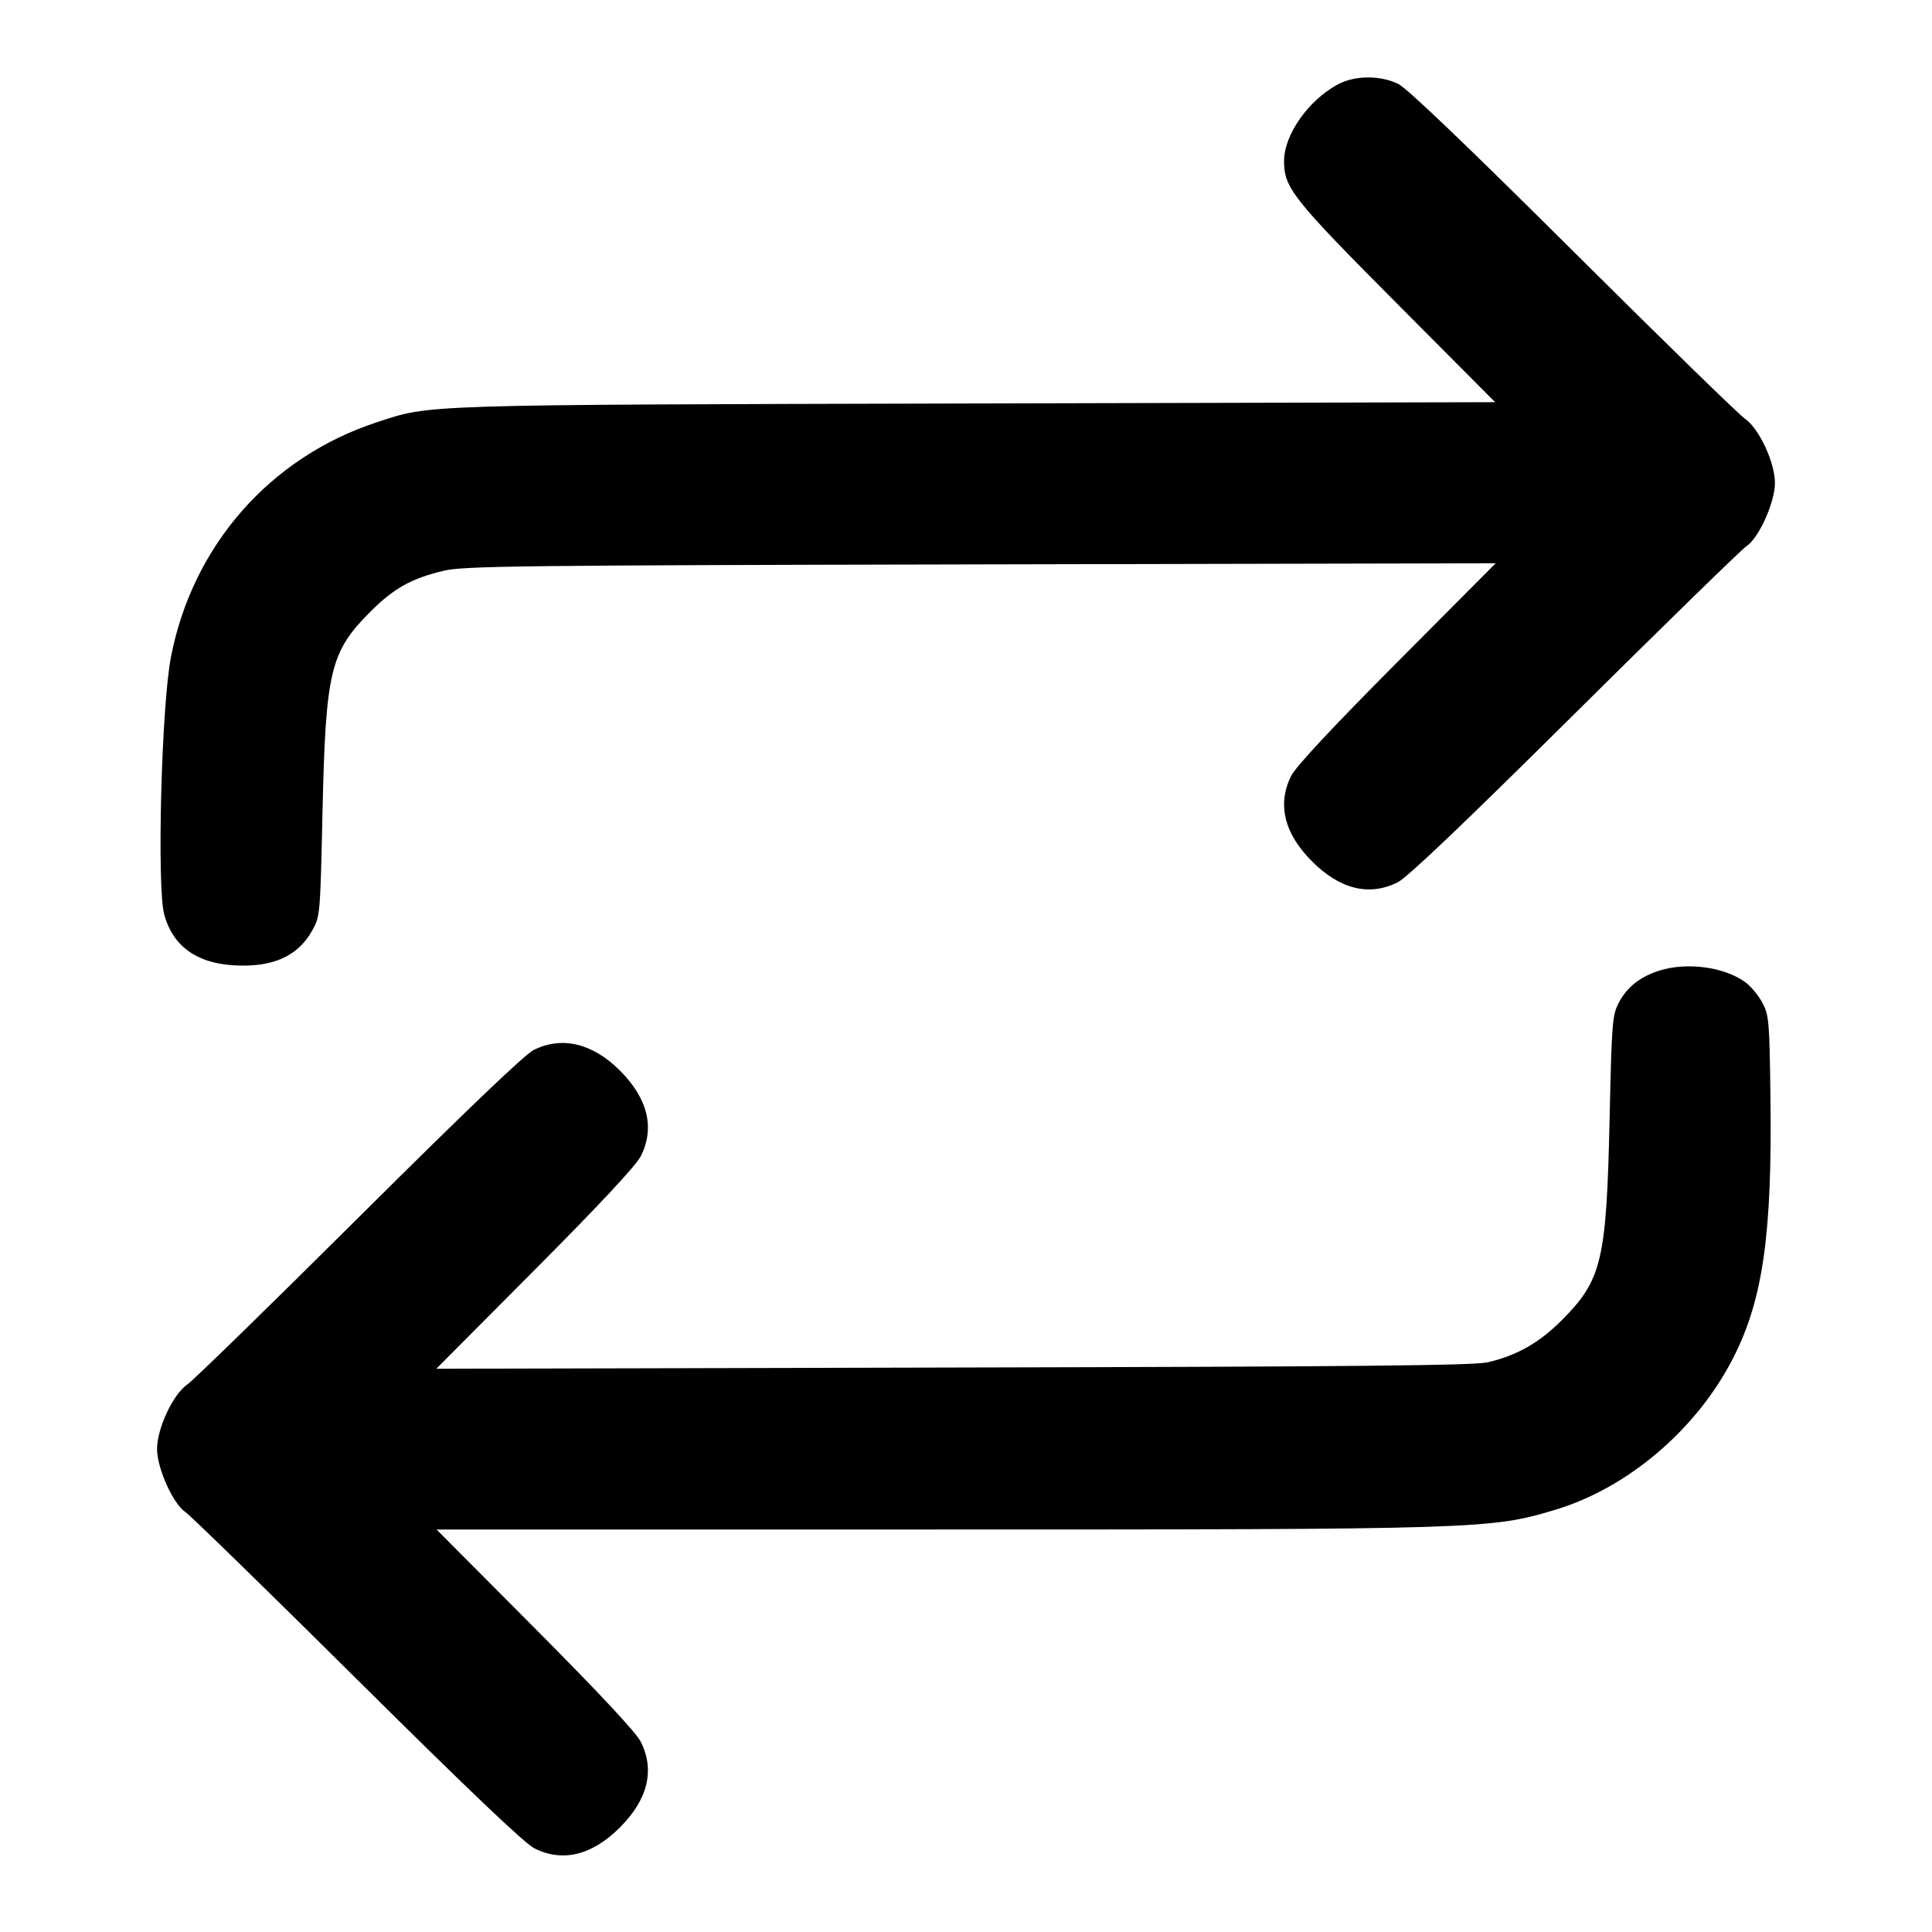 <svg width="24" height="24" viewBox="0 0 24 24" fill="none" xmlns="http://www.w3.org/2000/svg"><path d="M16.626 1.045 C 16.257 1.239,15.951 1.673,15.951 2.000 C 15.951 2.333,16.056 2.467,17.351 3.768 L 18.573 4.996 12.137 5.012 C 5.159 5.029,5.359 5.023,4.680 5.246 C 3.354 5.681,2.392 6.778,2.124 8.160 C 2.005 8.769,1.947 11.027,2.041 11.365 C 2.148 11.750,2.437 11.962,2.896 11.991 C 3.381 12.022,3.700 11.882,3.879 11.558 C 3.977 11.383,3.978 11.362,4.006 10.100 C 4.045 8.337,4.101 8.098,4.600 7.600 C 4.890 7.309,5.106 7.188,5.508 7.091 C 5.754 7.031,6.399 7.023,12.180 7.011 L 18.580 6.997 17.355 8.228 C 16.549 9.038,16.099 9.521,16.040 9.637 C 15.863 9.989,15.952 10.354,16.299 10.701 C 16.646 11.048,17.011 11.137,17.363 10.960 C 17.484 10.899,18.182 10.234,19.561 8.866 C 20.673 7.763,21.634 6.826,21.696 6.784 C 21.850 6.682,22.049 6.239,22.049 6.000 C 22.049 5.745,21.851 5.321,21.676 5.201 C 21.601 5.150,20.640 4.213,19.540 3.118 C 18.232 1.817,17.482 1.099,17.372 1.044 C 17.152 0.934,16.835 0.935,16.626 1.045 M20.614 12.057 C 20.376 12.132,20.212 12.261,20.111 12.453 C 20.028 12.611,20.022 12.691,19.995 13.900 C 19.956 15.662,19.899 15.901,19.400 16.401 C 19.121 16.681,18.839 16.841,18.480 16.923 C 18.309 16.963,16.836 16.977,11.840 16.988 L 5.420 17.003 6.646 15.771 C 7.451 14.962,7.901 14.479,7.960 14.363 C 8.137 14.011,8.048 13.646,7.701 13.299 C 7.361 12.959,6.980 12.868,6.628 13.044 C 6.518 13.099,5.768 13.817,4.460 15.118 C 3.360 16.213,2.399 17.150,2.324 17.201 C 2.149 17.321,1.951 17.745,1.951 18.000 C 1.951 18.239,2.150 18.682,2.304 18.784 C 2.366 18.826,3.327 19.763,4.439 20.866 C 5.818 22.234,6.516 22.899,6.637 22.960 C 6.989 23.137,7.354 23.048,7.701 22.701 C 8.048 22.354,8.137 21.989,7.960 21.637 C 7.901 21.521,7.452 21.039,6.647 20.230 L 5.423 19.000 11.581 19.000 C 18.389 19.000,18.521 18.996,19.320 18.755 C 20.228 18.482,21.085 17.749,21.536 16.858 C 21.901 16.138,22.016 15.323,21.993 13.620 C 21.981 12.676,21.975 12.611,21.891 12.453 C 21.842 12.362,21.746 12.247,21.678 12.199 C 21.414 12.010,20.957 11.950,20.614 12.057 " stroke="none" fill-rule="evenodd" fill="black"></path></svg>